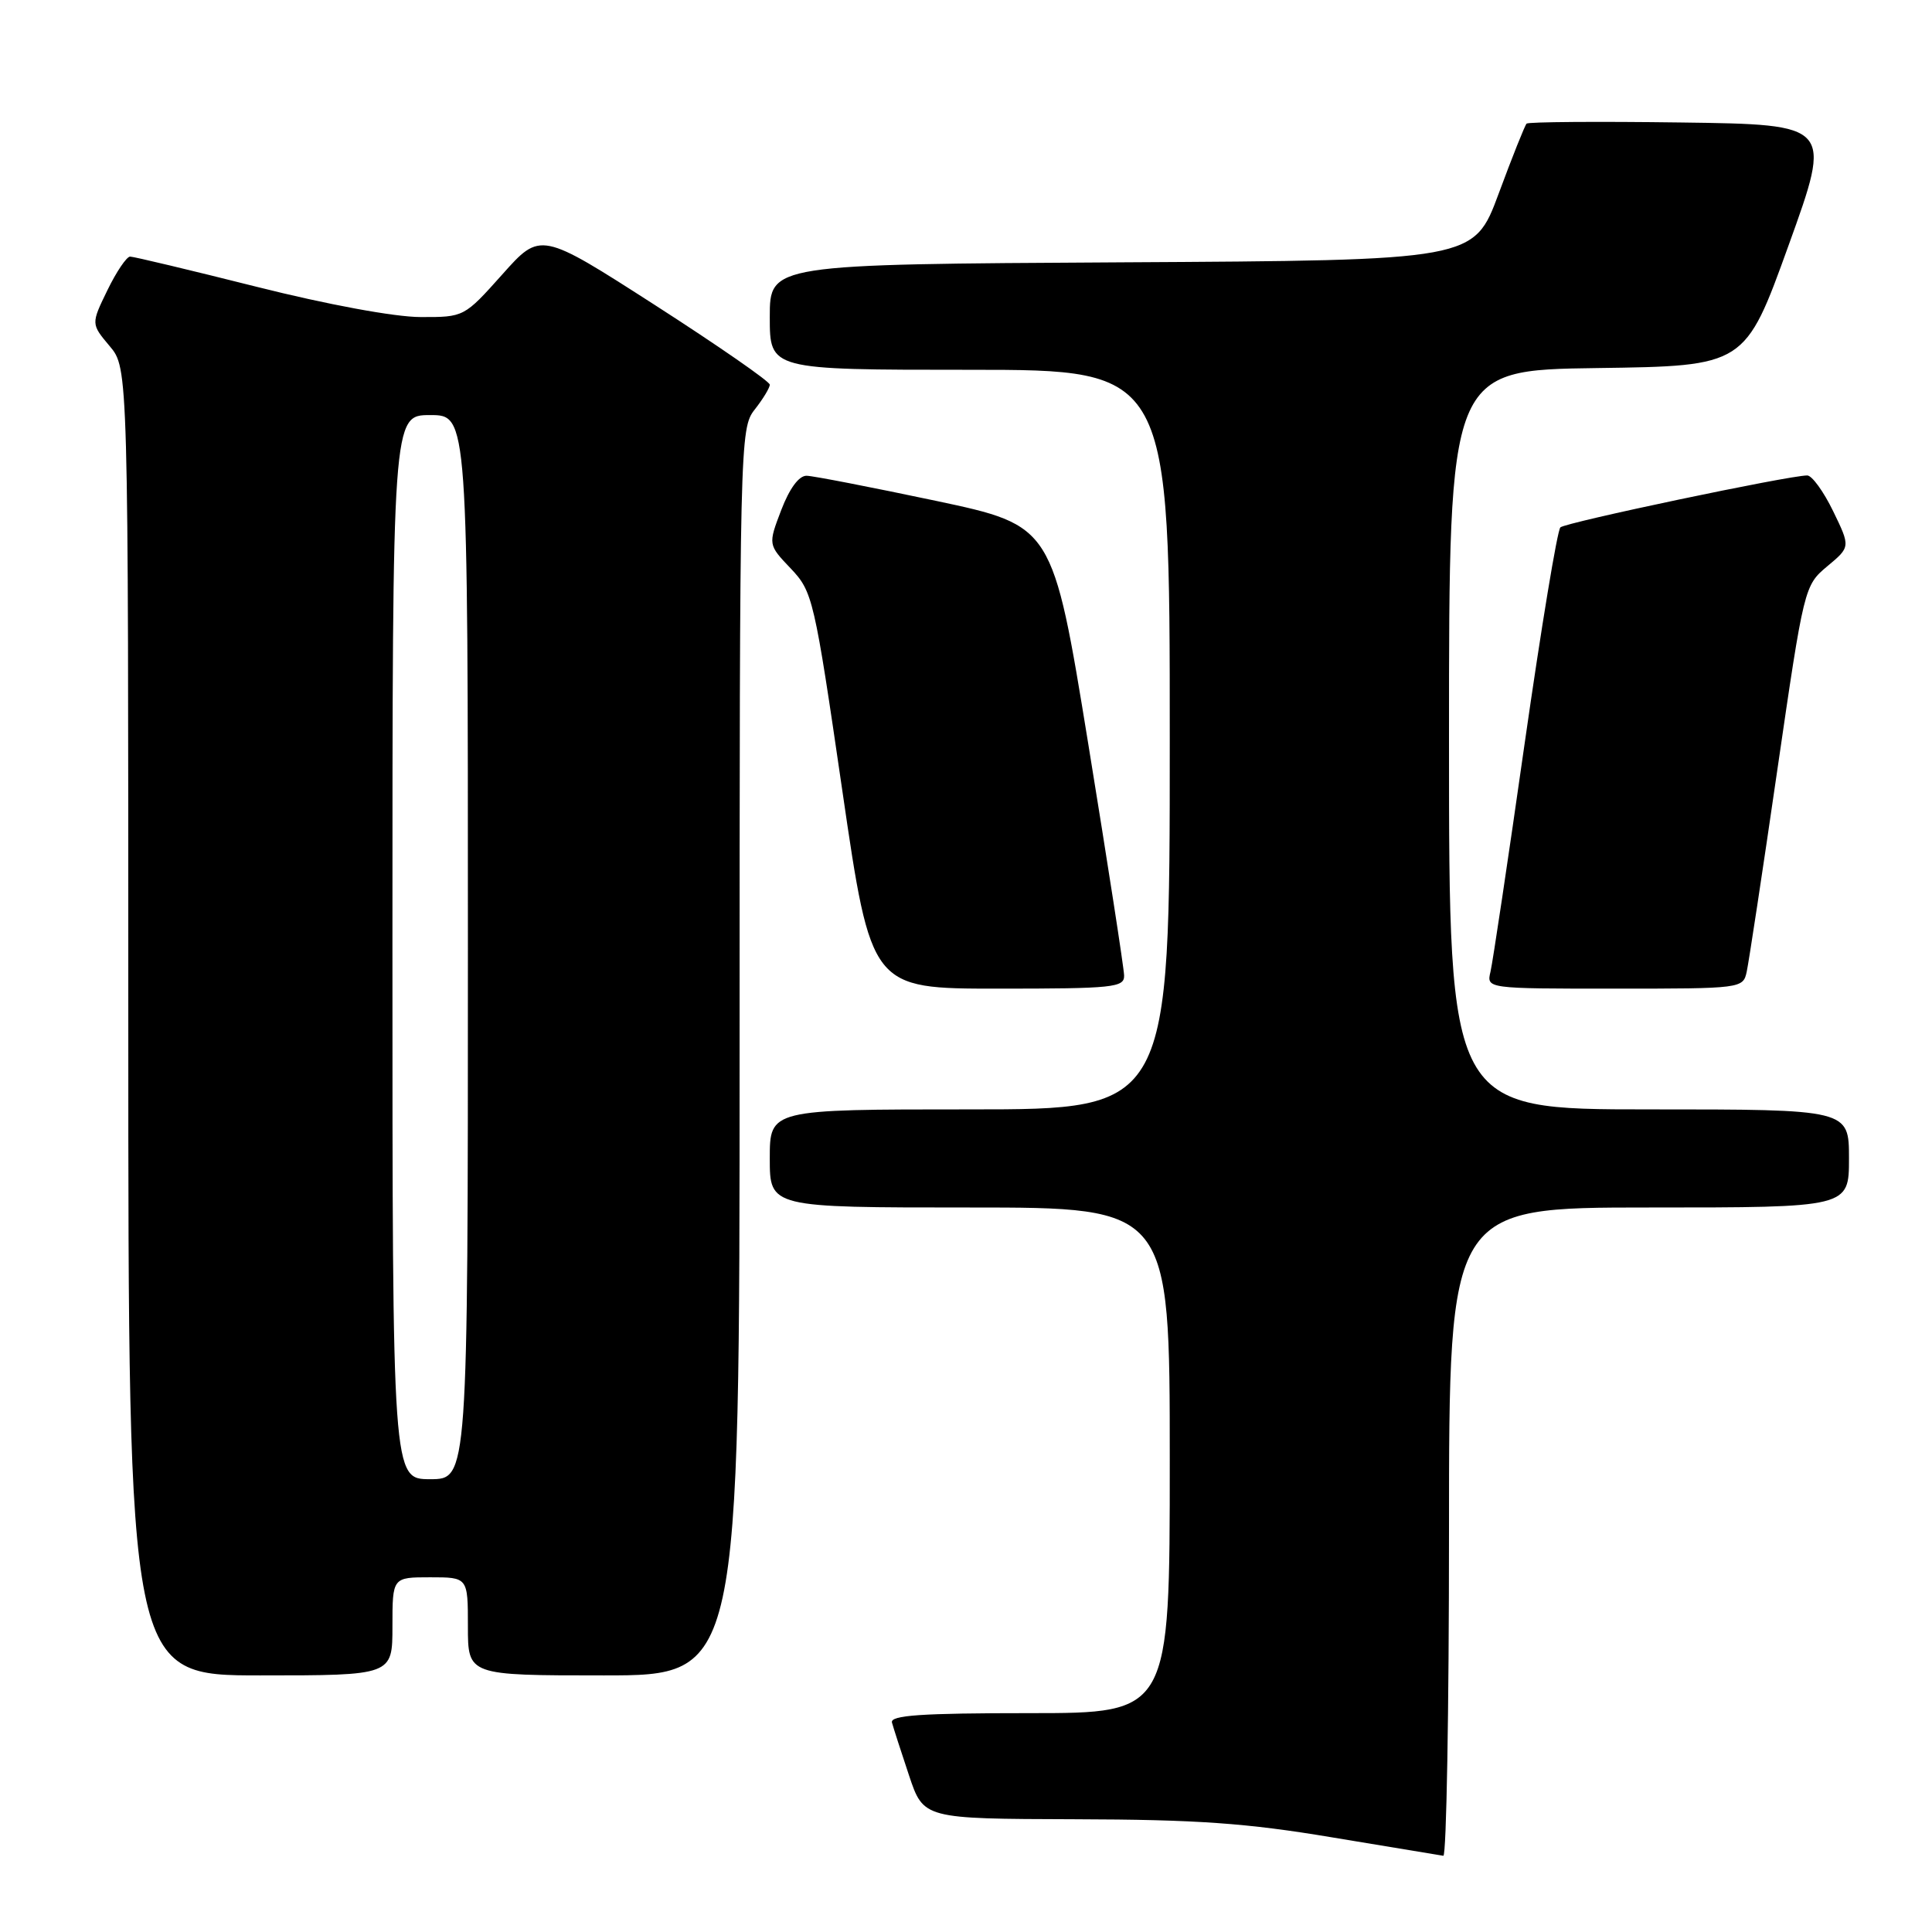 <?xml version="1.0" encoding="UTF-8" standalone="no"?>
<!DOCTYPE svg PUBLIC "-//W3C//DTD SVG 1.1//EN" "http://www.w3.org/Graphics/SVG/1.1/DTD/svg11.dtd" >
<svg xmlns="http://www.w3.org/2000/svg" xmlns:xlink="http://www.w3.org/1999/xlink" version="1.1" viewBox="0 0 256 256">
 <g >
 <path fill="currentColor"
d=" M 192.00 203.00 C 192.00 160.00 192.00 160.00 218.50 160.00 C 245.00 160.00 245.00 160.00 245.00 153.50 C 245.00 147.00 245.00 147.00 218.50 147.00 C 192.00 147.00 192.00 147.00 192.00 98.02 C 192.00 49.04 192.00 49.04 211.61 48.77 C 231.23 48.50 231.23 48.50 237.00 32.50 C 242.77 16.50 242.77 16.50 222.74 16.23 C 211.72 16.08 202.52 16.15 202.28 16.38 C 202.05 16.62 200.38 20.79 198.58 25.66 C 195.30 34.50 195.30 34.50 148.65 34.76 C 102.00 35.02 102.00 35.02 102.00 42.01 C 102.00 49.00 102.00 49.00 128.50 49.00 C 155.00 49.00 155.00 49.00 155.00 98.00 C 155.00 147.00 155.00 147.00 128.50 147.00 C 102.00 147.00 102.00 147.00 102.00 153.50 C 102.00 160.00 102.00 160.00 128.50 160.00 C 155.00 160.00 155.00 160.00 155.00 193.50 C 155.00 227.00 155.00 227.00 136.43 227.00 C 122.05 227.00 117.93 227.28 118.19 228.25 C 118.38 228.94 119.39 232.09 120.45 235.25 C 122.37 241.00 122.37 241.00 142.43 241.06 C 158.63 241.10 165.20 241.57 176.50 243.46 C 184.20 244.74 190.84 245.84 191.25 245.90 C 191.66 245.95 192.00 226.65 192.00 203.00 Z  M 52.00 215.50 C 52.00 209.00 52.00 209.00 57.00 209.00 C 62.00 209.00 62.00 209.00 62.00 215.50 C 62.00 222.00 62.00 222.00 80.00 222.00 C 98.00 222.00 98.00 222.00 98.00 139.41 C 98.00 58.33 98.04 56.77 100.00 54.27 C 101.10 52.87 102.00 51.39 102.00 50.97 C 102.00 50.55 95.16 45.81 86.81 40.44 C 71.62 30.68 71.62 30.68 66.56 36.36 C 61.50 42.02 61.49 42.03 55.71 42.01 C 52.31 42.01 43.33 40.35 34.00 38.00 C 25.25 35.80 17.71 34.00 17.24 34.00 C 16.78 34.00 15.42 36.01 14.23 38.46 C 12.06 42.92 12.06 42.92 14.53 45.86 C 17.00 48.79 17.00 48.79 17.00 135.39 C 17.00 222.00 17.00 222.00 34.50 222.00 C 52.00 222.00 52.00 222.00 52.00 215.50 Z  M 148.95 129.25 C 148.93 128.29 146.79 114.48 144.20 98.57 C 139.49 69.65 139.49 69.65 124.00 66.36 C 115.47 64.56 107.77 63.06 106.89 63.04 C 105.87 63.01 104.62 64.71 103.52 67.58 C 101.77 72.17 101.77 72.17 104.78 75.33 C 107.69 78.41 107.89 79.25 111.61 104.75 C 115.44 131.00 115.44 131.00 132.22 131.00 C 147.55 131.00 149.00 130.85 148.95 129.25 Z  M 231.45 128.75 C 231.72 127.51 233.55 115.50 235.50 102.05 C 239.04 77.76 239.08 77.58 242.13 75.03 C 245.20 72.47 245.20 72.47 242.90 67.73 C 241.64 65.13 240.09 63.00 239.47 63.00 C 237.04 63.00 207.46 69.22 206.76 69.88 C 206.35 70.27 204.22 83.16 202.02 98.54 C 199.83 113.92 197.79 127.51 197.50 128.75 C 196.96 131.00 196.96 131.00 213.96 131.00 C 230.78 131.00 230.97 130.98 231.45 128.75 Z  M 52.00 125.50 C 52.00 55.00 52.00 55.00 57.00 55.00 C 62.00 55.00 62.00 55.00 62.00 125.50 C 62.00 196.00 62.00 196.00 57.00 196.00 C 52.00 196.00 52.00 196.00 52.00 125.50 Z "/>
</g>
</svg>